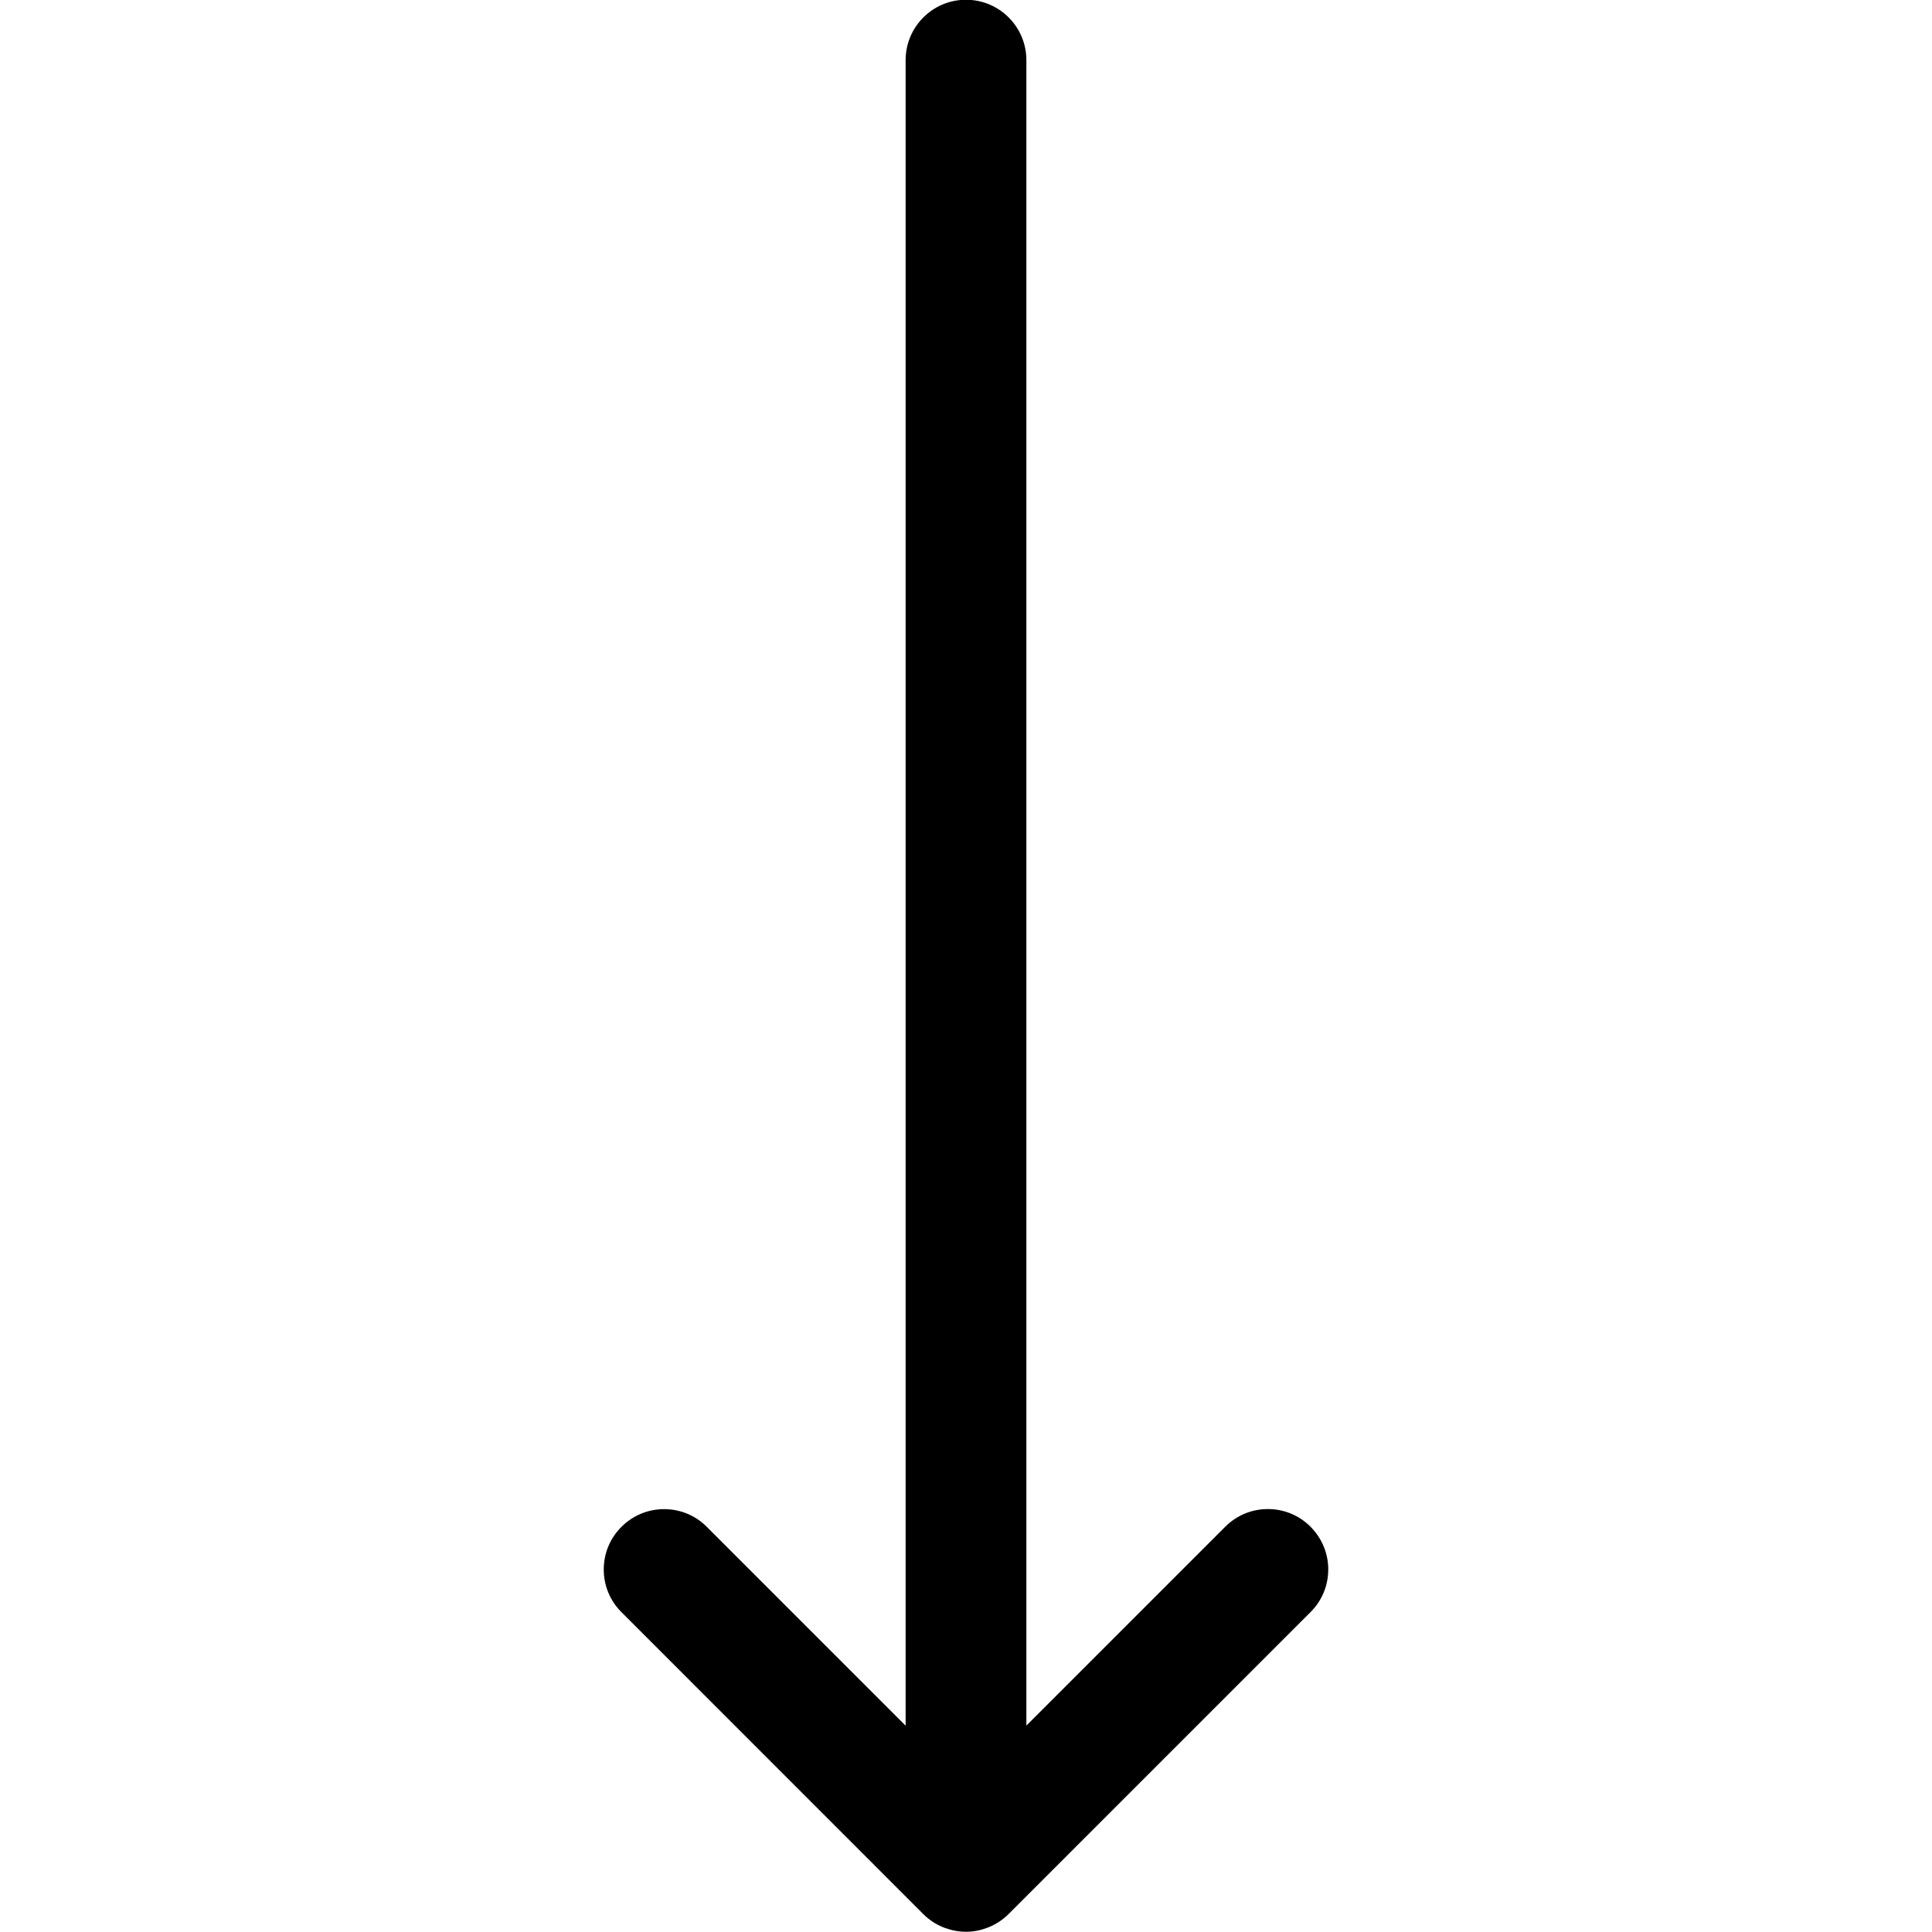 <?xml version="1.0" encoding="utf-8"?>
<!-- Generator: Adobe Illustrator 22.1.0, SVG Export Plug-In . SVG Version: 6.00 Build 0)  -->
<svg version="1.1" id="Layer_1" xmlns="http://www.w3.org/2000/svg" xmlns:xlink="http://www.w3.org/1999/xlink" x="0px" y="0px"
	 viewBox="0 0 24 24" style="enable-background:new 0 0 24 24;" xml:space="preserve">
<title>keyboard-arrow-down</title>
<g>
	<path d="M12,23.997c-0.088,0-0.175-0.016-0.26-0.047c-0.008-0.003-0.015-0.005-0.022-0.008c-0.096-0.039-0.179-0.094-0.249-0.165
		L7.72,20.027c-0.142-0.142-0.22-0.33-0.22-0.53s0.078-0.389,0.22-0.53c0.142-0.142,0.33-0.22,0.53-0.22s0.389,0.078,0.53,0.22
		l2.47,2.47V0.747c0-0.414,0.336-0.75,0.75-0.75s0.75,0.336,0.75,0.75v20.689l2.47-2.47c0.142-0.142,0.33-0.22,0.53-0.22
		s0.389,0.078,0.53,0.22s0.22,0.33,0.22,0.53s-0.078,0.389-0.22,0.53l-3.75,3.75c-0.07,0.07-0.153,0.125-0.246,0.164
		c-0.008,0.003-0.018,0.007-0.027,0.01C12.172,23.982,12.086,23.997,12,23.997z"/>
</g>
</svg>
